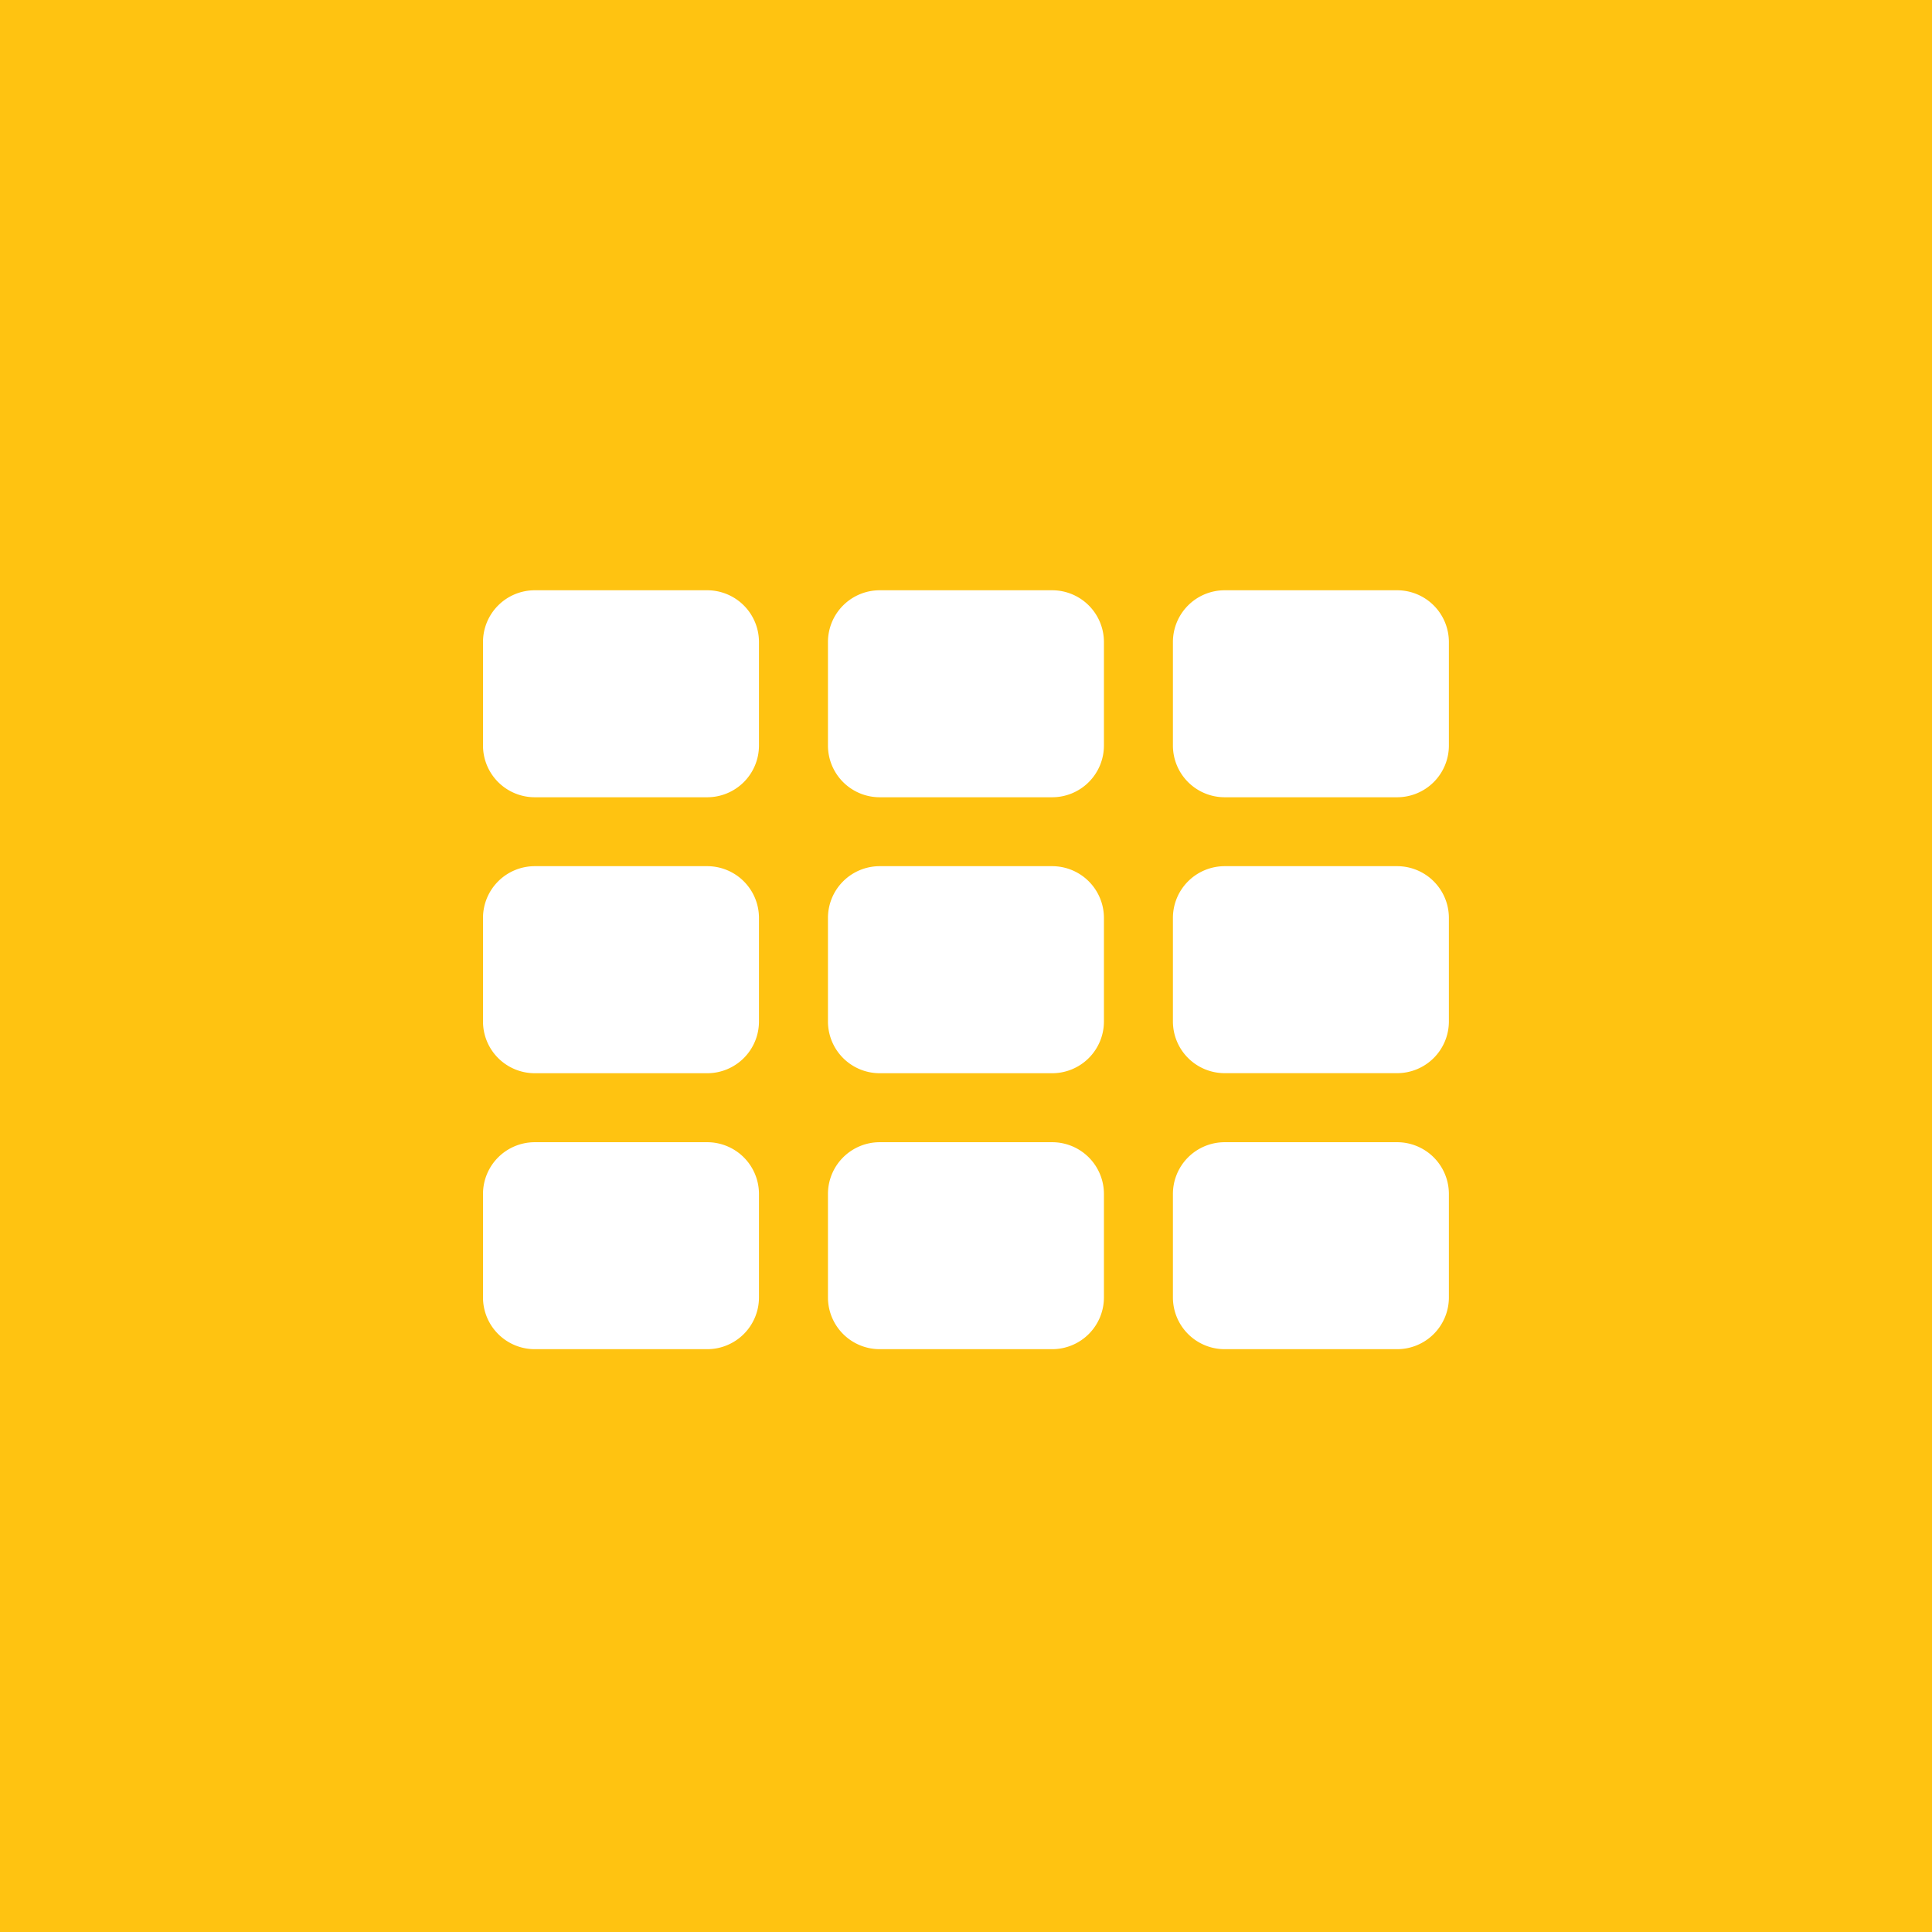 <svg id="_.icon" data-name=".icon" xmlns="http://www.w3.org/2000/svg" width="120" height="120" viewBox="0 0 120 120">
<defs>
    <style>
      .cls-1 {
        fill: #ffc311;
      }

      .cls-2 {
        fill: #fff;
        fill-rule: evenodd;
      }
    </style>
  </defs>
  <g id="_.bg" data-name=".bg">
    <rect class="cls-1" width="120" height="120"/>
  </g>
  <g id="_.icon-2" data-name=".icon">
    <path id="_" data-name="" class="cls-2" d="M47.141,74.159a3.215,3.215,0,0,0-3.214-3.214H33.214A3.215,3.215,0,0,0,30,74.159v6.428A3.215,3.215,0,0,0,33.214,83.8H43.927a3.215,3.215,0,0,0,3.214-3.214V74.159Zm0-17.141A3.215,3.215,0,0,0,43.927,53.8H33.214A3.215,3.215,0,0,0,30,57.018v6.428a3.215,3.215,0,0,0,3.214,3.214H43.927a3.215,3.215,0,0,0,3.214-3.214V57.018ZM68.567,74.159a3.215,3.215,0,0,0-3.214-3.214H54.64a3.215,3.215,0,0,0-3.214,3.214v6.428A3.215,3.215,0,0,0,54.64,83.8H65.353a3.215,3.215,0,0,0,3.214-3.214V74.159ZM47.141,39.877a3.215,3.215,0,0,0-3.214-3.214H33.214A3.215,3.215,0,0,0,30,39.877v6.428a3.215,3.215,0,0,0,3.214,3.214H43.927a3.215,3.215,0,0,0,3.214-3.214V39.877ZM68.567,57.018A3.215,3.215,0,0,0,65.353,53.8H54.64a3.215,3.215,0,0,0-3.214,3.214v6.428A3.215,3.215,0,0,0,54.64,66.66H65.353a3.215,3.215,0,0,0,3.214-3.214V57.018ZM89.993,74.159a3.215,3.215,0,0,0-3.214-3.214H76.066a3.215,3.215,0,0,0-3.214,3.214v6.428A3.215,3.215,0,0,0,76.066,83.8H86.779a3.215,3.215,0,0,0,3.214-3.214V74.159ZM68.567,39.877a3.215,3.215,0,0,0-3.214-3.214H54.64a3.215,3.215,0,0,0-3.214,3.214v6.428a3.215,3.215,0,0,0,3.214,3.214H65.353a3.215,3.215,0,0,0,3.214-3.214V39.877ZM89.993,57.018A3.215,3.215,0,0,0,86.779,53.8H76.066a3.215,3.215,0,0,0-3.214,3.214v6.428a3.215,3.215,0,0,0,3.214,3.214H86.779a3.215,3.215,0,0,0,3.214-3.214V57.018Zm0-17.141a3.215,3.215,0,0,0-3.214-3.214H76.066a3.215,3.215,0,0,0-3.214,3.214v6.428a3.215,3.215,0,0,0,3.214,3.214H86.779a3.215,3.215,0,0,0,3.214-3.214V39.877Z"/>
  </g>
</svg>
